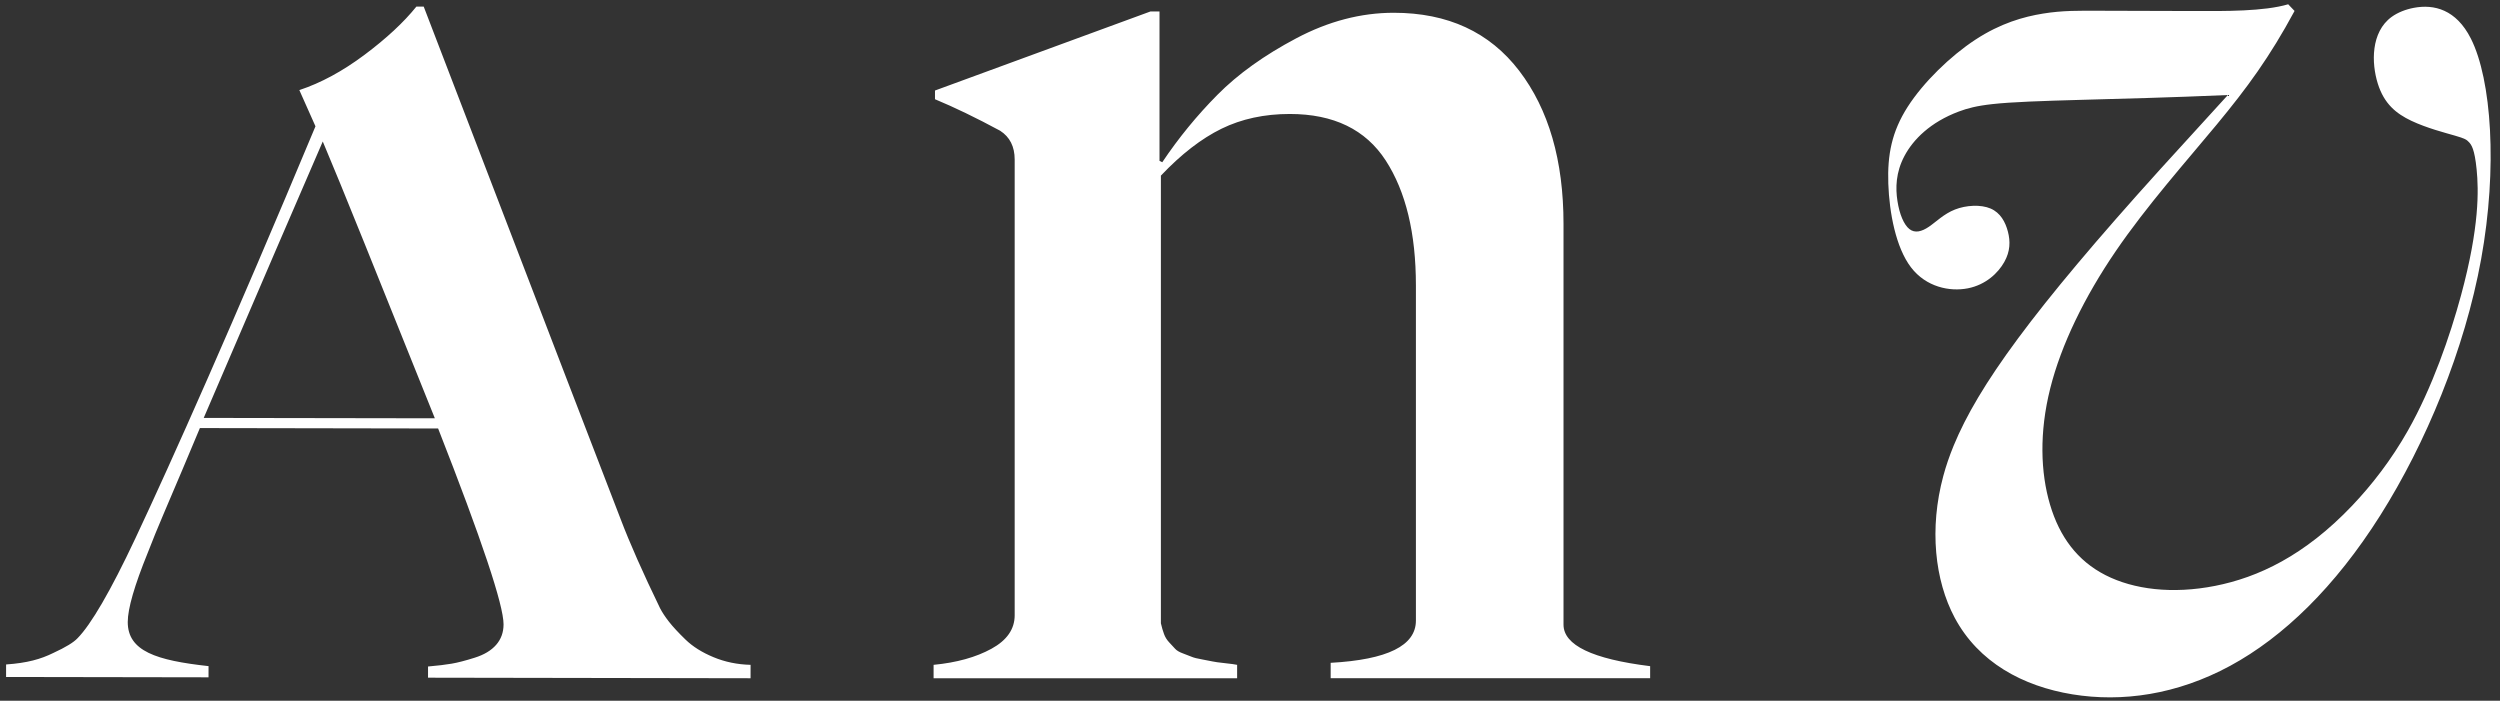 <svg width="264" height="74" viewBox="0 0 264 74" fill="none" xmlns="http://www.w3.org/2000/svg">
<rect x="0" y="0" width="264" height="74" fill="#333333" stroke="none"/>
<path d="M45.201 70.383C46.238 70.292 47.072 70.192 47.703 70.082C48.334 69.974 49.144 69.765 50.133 69.452C51.122 69.141 51.875 68.689 52.395 68.093C52.914 67.499 53.174 66.779 53.175 65.933C53.179 63.897 50.876 57.002 46.265 45.248C37.973 45.233 29.682 45.219 21.109 45.204C20.653 46.3 20.051 47.732 19.303 49.5C18.555 51.27 17.879 52.856 17.277 54.266C16.675 55.675 16.113 57.052 15.593 58.398C14.194 61.842 13.494 64.266 13.49 65.677C13.485 68.767 16.515 69.738 22.022 70.343C22.022 70.656 22.022 71.21 22.02 71.524C14.893 71.513 7.769 71.499 0.642 71.488C0.642 71.127 0.642 70.526 0.644 70.167C2.872 70.013 4.298 69.608 5.627 68.953C6.957 68.343 7.784 67.827 8.183 67.401C9.6 65.968 11.664 62.447 14.298 56.844C18.07 48.831 24.591 34.215 33.314 13.338C32.641 11.833 32.125 10.674 31.61 9.513C33.878 8.764 36.172 7.524 38.492 5.789C40.81 4.055 42.635 2.358 43.968 0.7C44.227 0.7 44.485 0.7 44.745 0.7C57.929 35.054 64.861 53.094 65.539 54.817C66.505 57.356 67.891 60.491 69.7 64.222C69.926 64.661 70.24 65.138 70.645 65.657C71.049 66.174 71.63 66.803 72.39 67.54C73.15 68.276 74.137 68.898 75.35 69.4C76.564 69.904 77.868 70.172 79.261 70.207C79.261 70.598 79.261 71.231 79.259 71.622C67.907 71.602 56.553 71.584 45.199 71.564C45.199 71.251 45.199 70.696 45.201 70.383ZM45.92 44.172C39.835 29.027 36.11 19.718 34.084 14.941C31.616 20.619 27.616 29.916 21.513 44.132C29.993 44.145 37.718 44.158 45.92 44.172ZM242.304 1.158C239.674 6.034 237.315 9.252 234.071 13.172C230.83 17.091 226.704 21.713 223.412 26.538C220.121 31.362 217.661 36.393 216.501 41.027C215.34 45.66 215.479 49.899 216.483 53.287C217.488 56.675 219.359 59.214 222.339 60.734C225.32 62.256 229.413 62.758 233.92 61.868C238.428 60.979 243.351 58.695 248.395 53.39C250.447 51.231 252.519 48.574 254.273 45.472C256.834 40.948 258.722 35.48 259.885 31.186C261.845 23.95 261.747 20.055 261.532 17.89C261.316 15.725 260.98 15.29 260.728 15.018C260.473 14.743 260.301 14.63 259.245 14.324C258.189 14.018 256.251 13.521 254.645 12.759C253.039 11.998 251.764 10.971 251.092 8.819C250.419 6.667 250.347 3.391 252.559 1.783C253.202 1.316 254.04 0.988 254.911 0.825C257.037 0.426 259.371 0.996 260.924 4.073C263.115 8.412 263.753 17.737 262.012 27.343C260.272 36.947 256.151 46.831 251.365 54.411C246.579 61.991 241.126 67.268 235.501 70.315C229.875 73.362 224.08 74.178 218.843 73.322C213.606 72.466 208.929 69.938 206.416 65.231C204.308 61.283 203.723 55.803 205.209 50.278C205.494 49.217 205.855 48.156 206.315 47.04C208.894 40.789 214.585 32.854 228.107 17.887C229.536 16.305 231.053 14.645 235.263 10.035C222.965 10.571 214.535 10.537 210.397 10.993C208.707 11.179 207.732 11.447 206.858 11.775C203.843 12.904 202.032 14.733 201.111 16.47C200.189 18.206 200.156 19.851 200.371 21.229C200.584 22.61 201.045 23.726 201.632 24.188C202.218 24.65 202.932 24.461 203.692 23.945C204.454 23.43 205.262 22.591 206.442 22.127C207.62 21.663 209.169 21.577 210.206 22.021C211.243 22.465 211.771 23.443 212.034 24.457C212.298 25.472 212.298 26.524 211.649 27.675C211.001 28.826 209.702 30.075 207.8 30.448C205.898 30.82 203.394 30.32 201.797 28.227C200.199 26.135 199.511 22.453 199.405 19.393C199.3 16.333 199.778 13.897 201.444 11.291C203.112 8.686 205.969 5.912 208.612 4.183C211.257 2.453 213.689 1.766 215.747 1.434C217.806 1.101 219.491 1.124 221.976 1.136C224.461 1.148 227.744 1.149 231.397 1.164C235.05 1.179 239.069 1.207 241.633 0.452C241.857 0.687 242.082 0.921 242.306 1.156M140.52 71.621H174.255V70.347C168.157 69.593 165.107 68.13 165.107 65.96V23.641C165.107 16.942 163.546 11.552 160.425 7.471C157.301 3.391 152.887 1.349 147.179 1.349C143.714 1.349 140.288 2.245 136.897 4.038C133.505 5.831 130.724 7.825 128.554 10.018C126.382 12.212 124.444 14.584 122.736 17.131C122.638 17.085 122.54 17.037 122.444 16.99V1.209H121.493C113.907 3.993 106.321 6.775 98.735 9.559V10.479C100.783 11.329 103.076 12.437 105.614 13.805C106.639 14.467 107.15 15.48 107.15 16.849V64.97C107.15 66.433 106.333 67.613 104.697 68.509C103.062 69.405 101.026 69.972 98.587 70.207V71.622H130.64V70.207C130.444 70.16 130.017 70.101 129.359 70.031C128.7 69.959 128.272 69.901 128.078 69.855C127.882 69.808 127.515 69.738 126.98 69.642C126.444 69.549 126.065 69.454 125.847 69.359C125.627 69.266 125.323 69.146 124.932 69.005C124.542 68.863 124.261 68.699 124.091 68.509C123.919 68.321 123.713 68.097 123.469 67.837C123.224 67.578 123.04 67.283 122.92 66.952C122.798 66.623 122.688 66.244 122.59 65.82V18.547C124.736 16.282 126.87 14.632 128.993 13.592C131.115 12.555 133.517 12.036 136.2 12.036C140.835 12.036 144.212 13.676 146.336 16.953C148.458 20.233 149.52 24.632 149.52 30.152V65.535C149.52 68.178 146.519 69.665 140.518 69.994V71.622L140.52 71.621Z" fill="white"/>
</svg>

